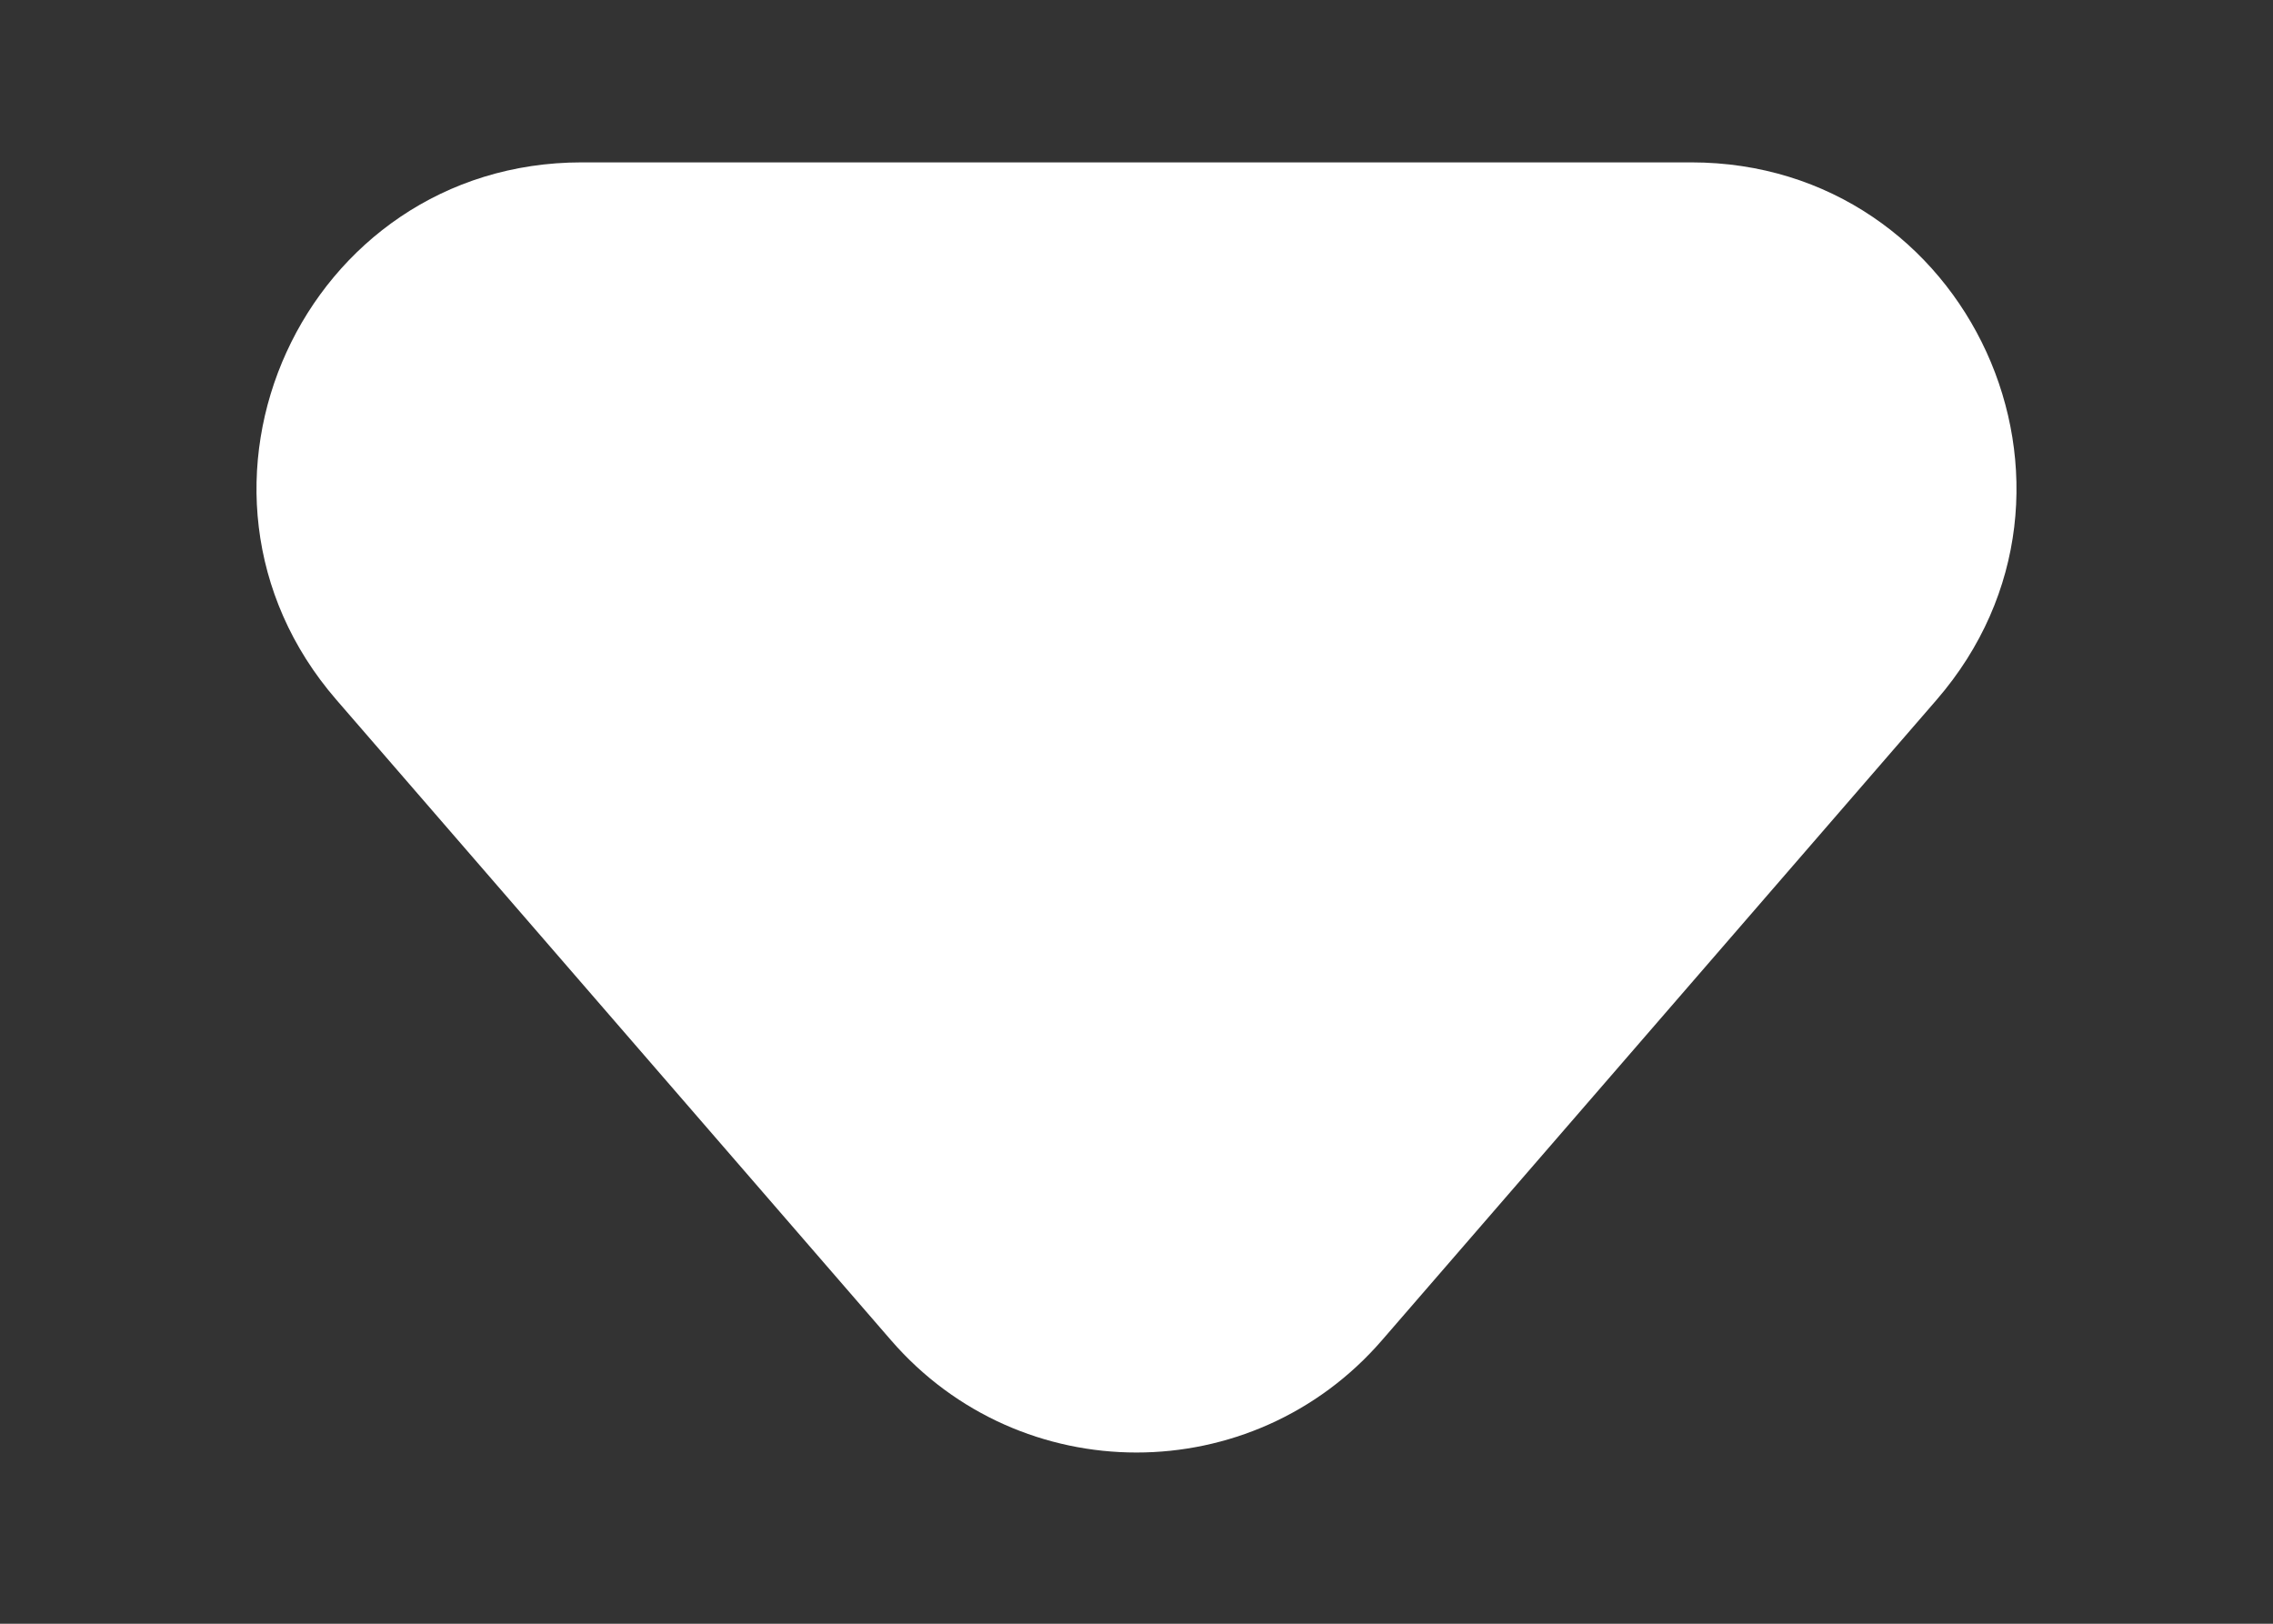 <svg width="7" height="5" viewBox="0 0 7 5" fill="none" xmlns="http://www.w3.org/2000/svg">
<rect x="0" y="0" width="7" height="5" fill="#333333" stroke="none"/>
<path d="M4.256 4.127C3.857 4.588 3.143 4.588 2.744 4.127L1.036 2.155C0.475 1.507 0.935 0.5 1.792 0.5L5.208 0.5C6.065 0.5 6.525 1.507 5.964 2.155L4.256 4.127Z" fill="white"/>
</svg>
